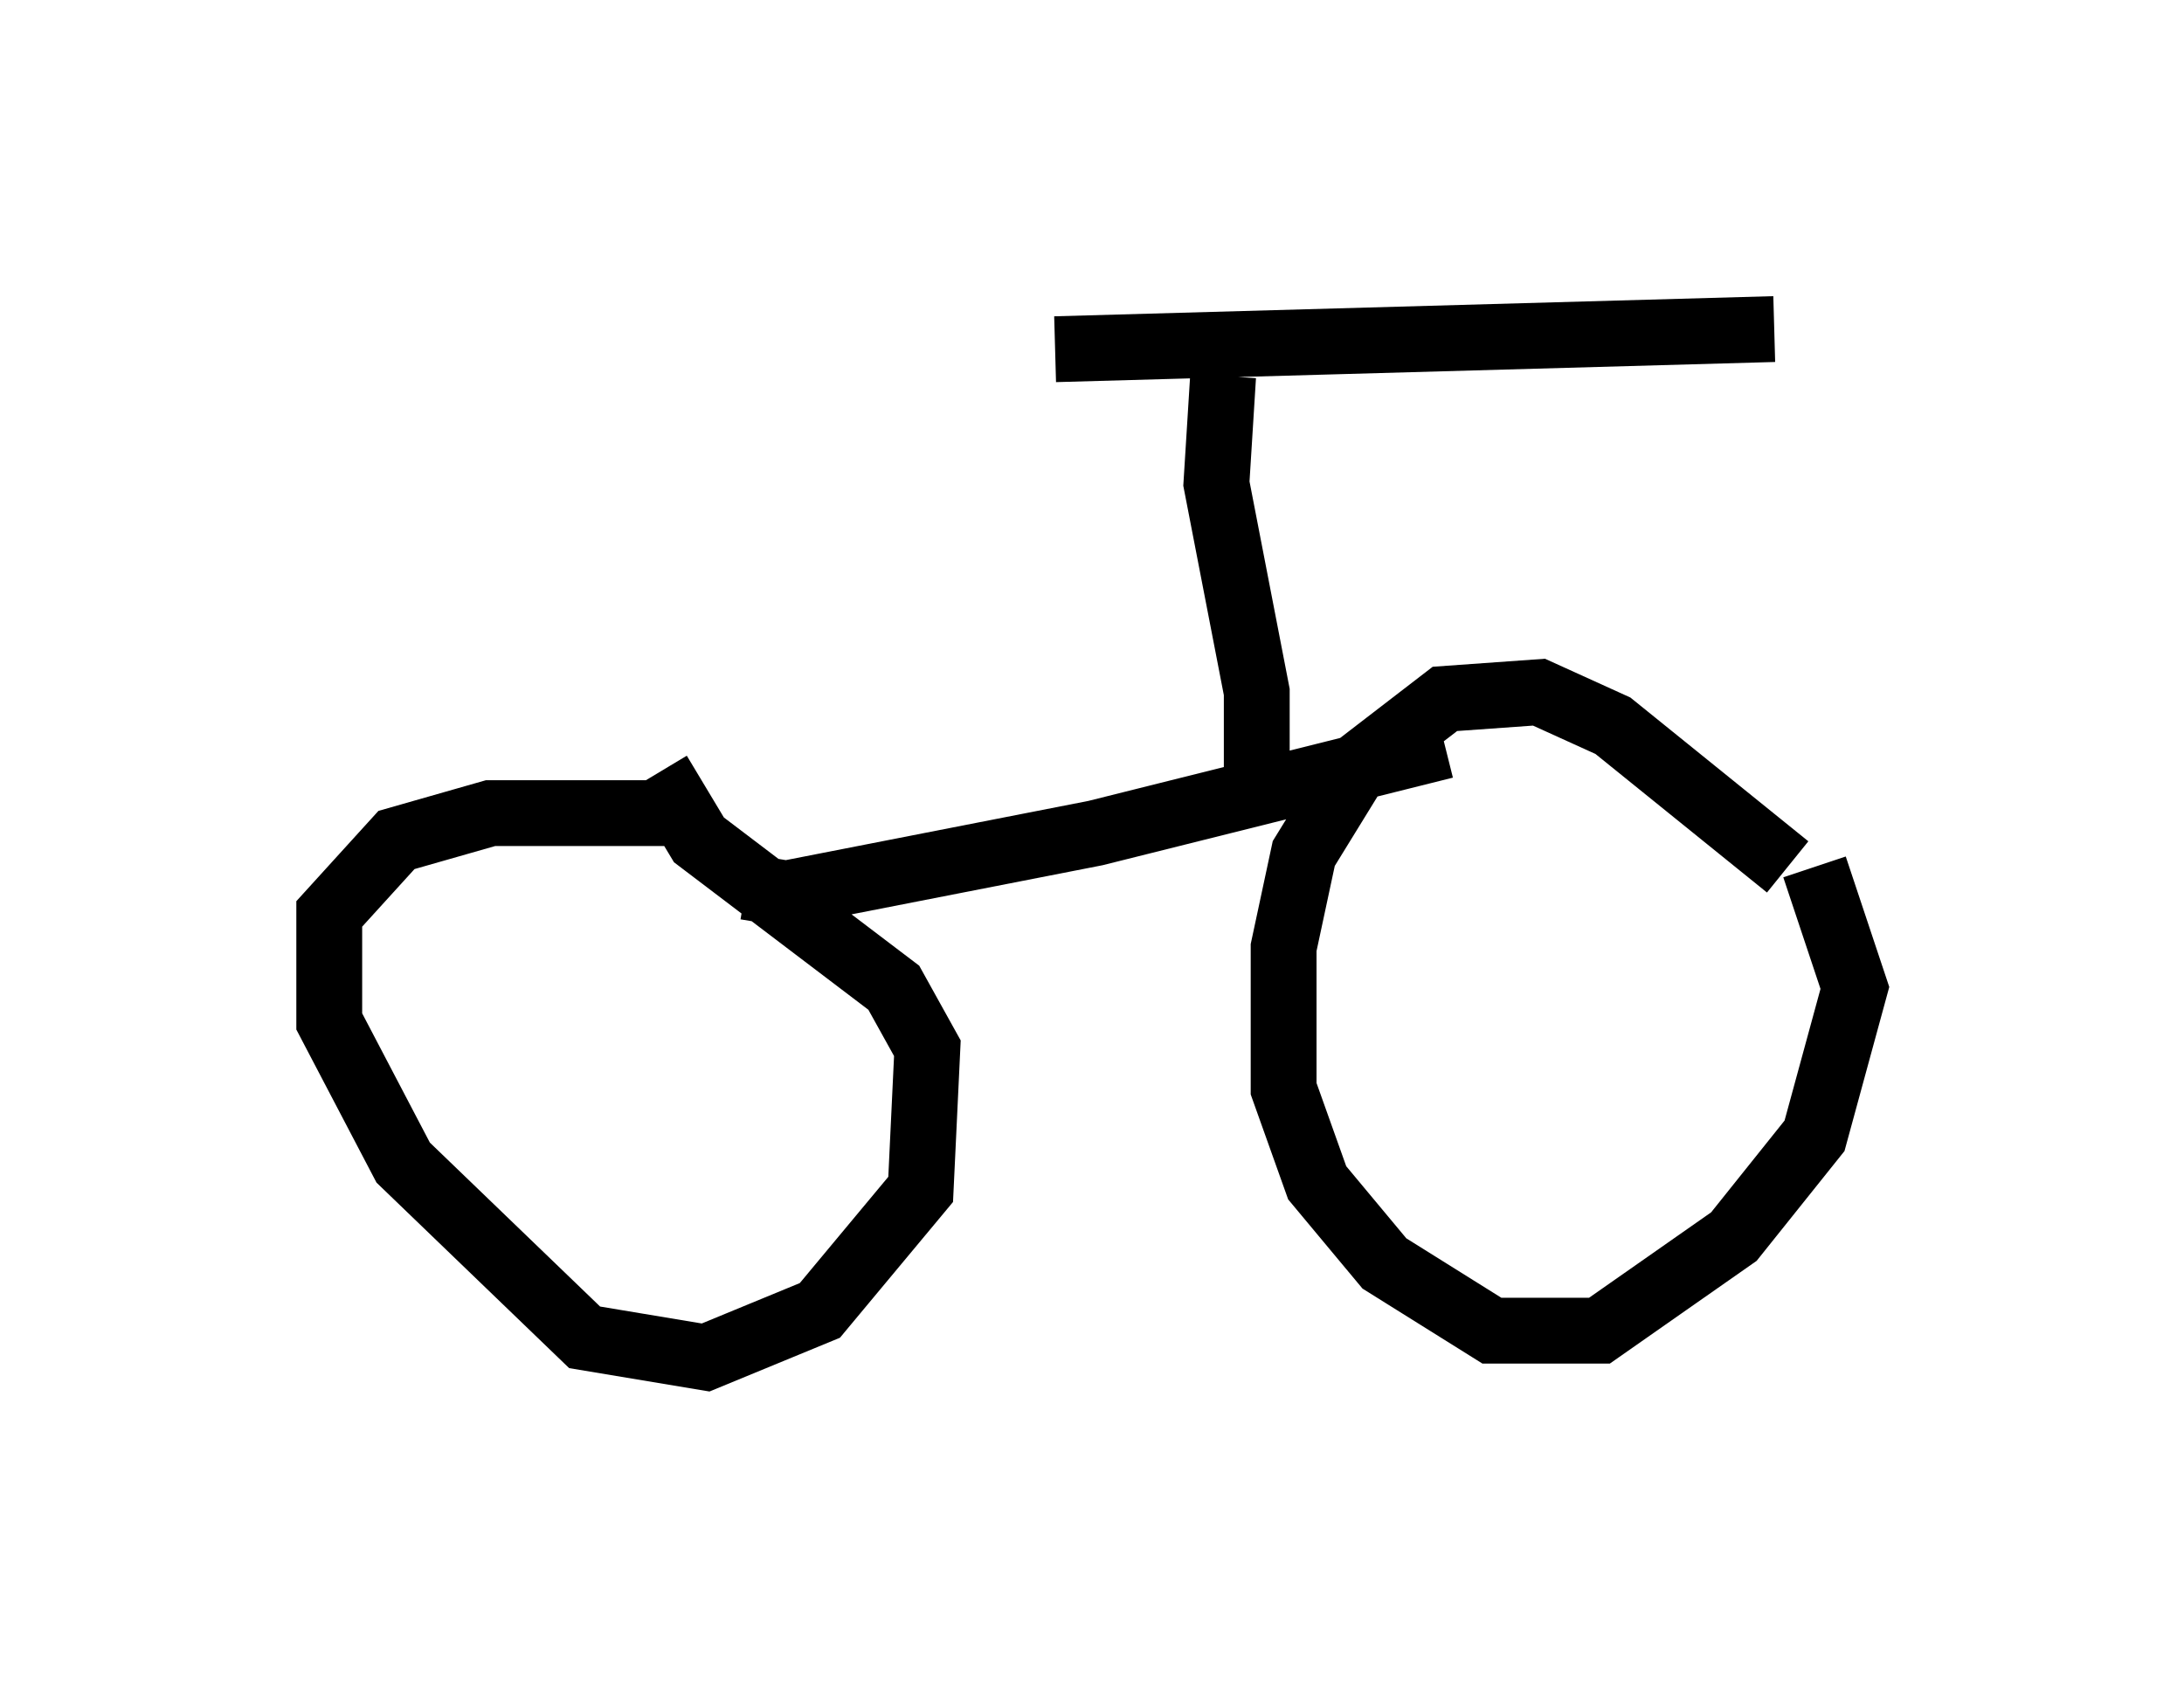 <?xml version="1.0" encoding="utf-8" ?>
<svg baseProfile="full" height="25.619" version="1.1" width="33.173" xmlns="http://www.w3.org/2000/svg" xmlns:ev="http://www.w3.org/2001/xml-events" xmlns:xlink="http://www.w3.org/1999/xlink"><defs /><rect fill="white" height="25.619" width="33.173" x="0" y="0" /><path d="M27.663, 14.188 m-0.51, -1.021 l-2.654, -2.144 -1.123, -0.51 l-1.429, 0.102 -1.327, 1.021 l-0.817, 1.327 -0.306, 1.429 l0.0, 2.144 0.51, 1.429 l1.021, 1.225 1.633, 1.021 l1.633, 0.0 2.042, -1.429 l1.225, -1.531 0.613, -2.246 l-0.613, -1.838 m-17.252, -0.817 l-2.858, 0.0 -1.429, 0.408 l-1.021, 1.123 0.0, 1.633 l1.123, 2.144 2.756, 2.654 l1.838, 0.306 1.735, -0.715 l1.531, -1.838 0.102, -2.144 l-0.51, -0.919 -2.96, -2.246 l-0.613, -1.021 m1.327, 1.735 l0.613, 0.102 4.696, -0.919 l5.308, -1.327 m-2.858, 0.613 l0.0, -1.429 -0.613, -3.165 l0.102, -1.633 m-2.552, -0.408 l10.923, -0.306 " fill="none" stroke="black" stroke-width="1" /></svg>